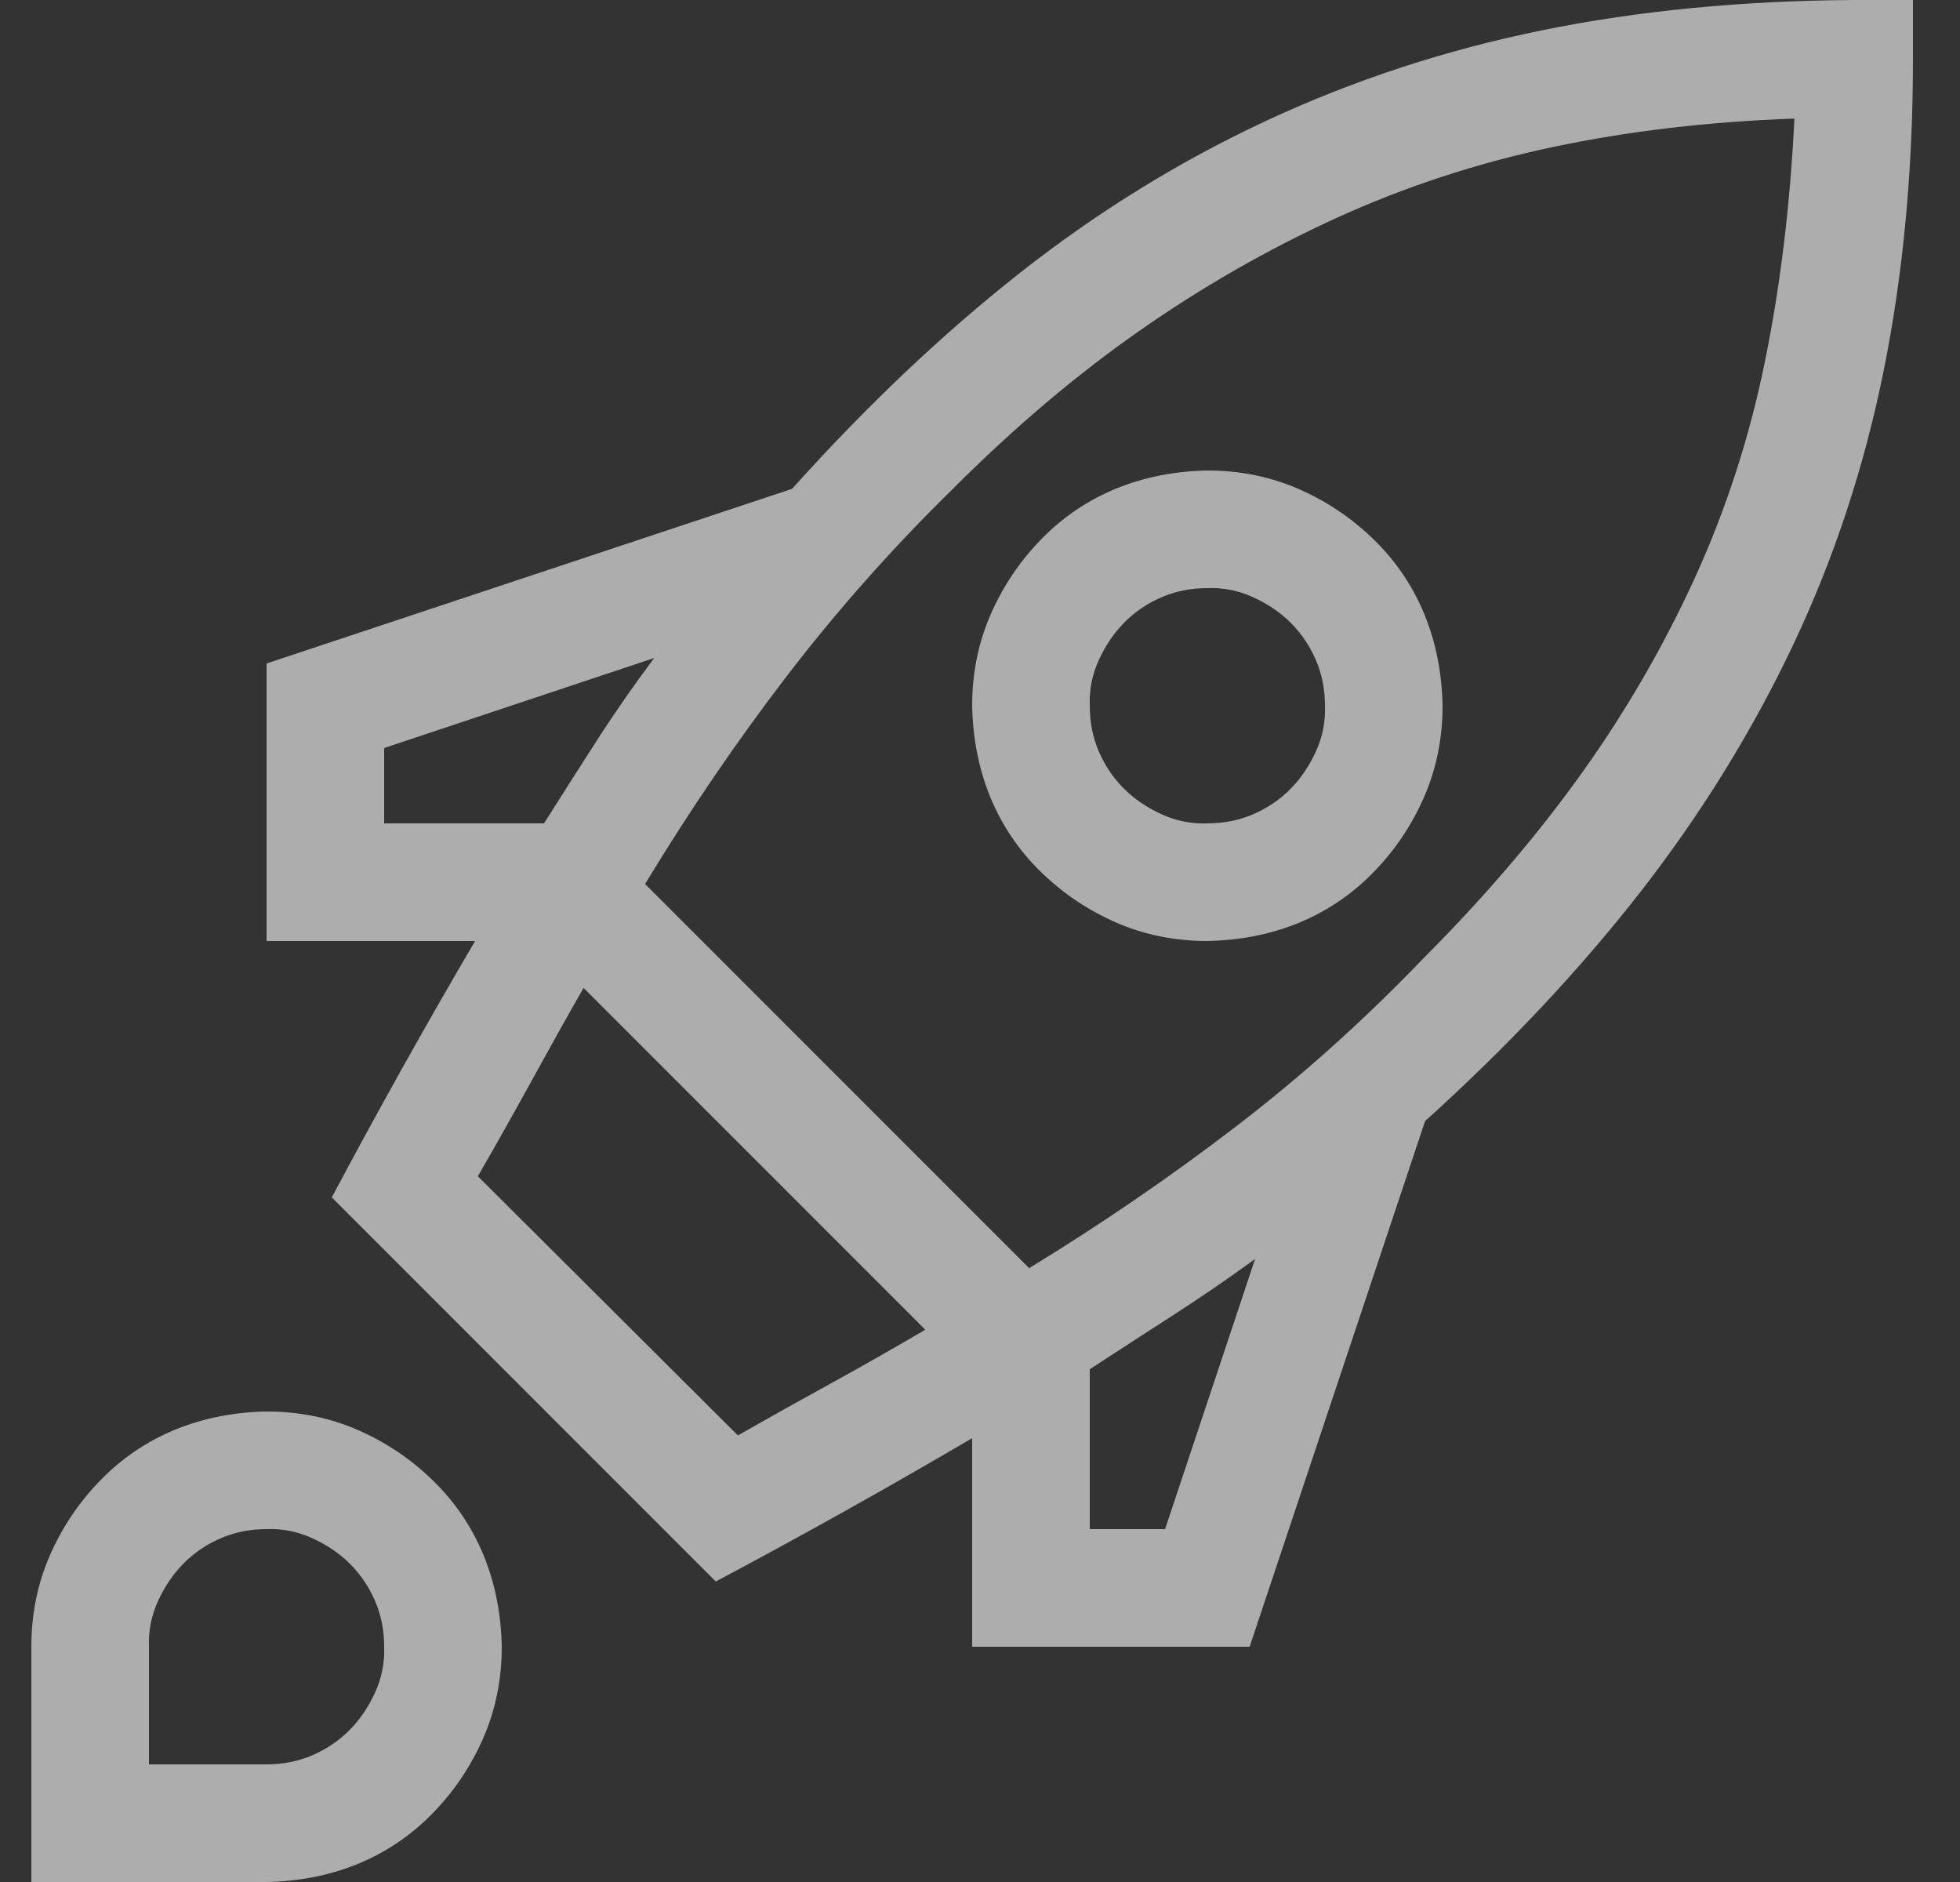 <svg width="25" height="24" viewBox="0 0 25 24" fill="none" xmlns="http://www.w3.org/2000/svg">
<rect x="0" y="0" width="25" height="24" fill="#333333" stroke="none"/>
<path d="M24.4 0V0.75C24.4 2.172 24.275 3.5 24.025 4.734C23.775 5.969 23.388 7.137 22.865 8.238C22.341 9.34 21.693 10.387 20.92 11.379C20.146 12.371 19.232 13.344 18.177 14.297L15.939 21H12.4V18.34C11.322 18.973 10.232 19.582 9.13 20.168L4.232 15.27C4.818 14.168 5.427 13.078 6.06 12H3.4V8.461L10.103 6.234C11.049 5.18 12.017 4.262 13.009 3.48C14.002 2.699 15.052 2.051 16.162 1.535C17.271 1.02 18.439 0.637 19.666 0.387C20.892 0.137 22.22 0.008 23.65 0H24.4ZM6.939 10.5C7.166 10.141 7.392 9.785 7.619 9.434C7.845 9.082 8.088 8.734 8.345 8.391L4.9 9.539V10.5H6.939ZM9.412 18.305C9.81 18.078 10.209 17.855 10.607 17.637C11.005 17.418 11.404 17.191 11.802 16.957L7.443 12.598C7.216 12.996 6.994 13.395 6.775 13.793C6.556 14.191 6.33 14.594 6.095 15L9.412 18.305ZM16.009 16.055C15.666 16.305 15.318 16.543 14.966 16.77C14.615 16.996 14.259 17.227 13.9 17.461V19.5H14.861L16.009 16.055ZM18.154 12.223C18.927 11.449 19.599 10.664 20.17 9.867C20.74 9.07 21.224 8.234 21.623 7.359C22.021 6.484 22.318 5.566 22.513 4.605C22.709 3.645 22.834 2.613 22.888 1.512C21.795 1.551 20.767 1.672 19.806 1.875C18.845 2.078 17.927 2.379 17.052 2.777C16.177 3.176 15.338 3.656 14.533 4.219C13.728 4.781 12.935 5.453 12.154 6.234C11.38 6.992 10.674 7.789 10.033 8.625C9.392 9.461 8.791 10.344 8.228 11.273L13.127 16.172C14.049 15.609 14.927 15.008 15.763 14.367C16.599 13.727 17.396 13.012 18.154 12.223ZM15.4 12C14.986 12 14.599 11.922 14.24 11.766C13.88 11.609 13.56 11.395 13.279 11.121C12.998 10.848 12.783 10.531 12.634 10.172C12.486 9.812 12.408 9.422 12.4 9C12.4 8.586 12.478 8.199 12.634 7.84C12.791 7.48 13.005 7.16 13.279 6.879C13.552 6.598 13.869 6.383 14.228 6.234C14.588 6.086 14.978 6.008 15.4 6C15.814 6 16.201 6.078 16.56 6.234C16.92 6.391 17.24 6.605 17.521 6.879C17.802 7.152 18.017 7.469 18.166 7.828C18.314 8.188 18.392 8.578 18.4 9C18.4 9.414 18.322 9.801 18.166 10.16C18.009 10.52 17.795 10.84 17.521 11.121C17.248 11.402 16.931 11.617 16.572 11.766C16.212 11.914 15.822 11.992 15.4 12ZM15.4 7.5C15.189 7.5 14.994 7.539 14.814 7.617C14.634 7.695 14.478 7.801 14.345 7.934C14.213 8.066 14.103 8.227 14.017 8.414C13.931 8.602 13.892 8.797 13.9 9C13.9 9.211 13.939 9.406 14.017 9.586C14.095 9.766 14.201 9.922 14.334 10.055C14.466 10.188 14.627 10.297 14.814 10.383C15.002 10.469 15.197 10.508 15.4 10.5C15.611 10.5 15.806 10.461 15.986 10.383C16.166 10.305 16.322 10.199 16.455 10.066C16.587 9.934 16.697 9.773 16.783 9.586C16.869 9.398 16.908 9.203 16.9 9C16.9 8.789 16.861 8.594 16.783 8.414C16.705 8.234 16.599 8.078 16.466 7.945C16.334 7.812 16.174 7.703 15.986 7.617C15.799 7.531 15.603 7.492 15.4 7.5ZM3.4 18C3.814 18 4.201 18.078 4.56 18.234C4.92 18.391 5.24 18.605 5.521 18.879C5.802 19.152 6.017 19.469 6.166 19.828C6.314 20.188 6.392 20.578 6.4 21C6.4 21.414 6.322 21.801 6.166 22.16C6.009 22.52 5.795 22.84 5.521 23.121C5.248 23.402 4.931 23.617 4.572 23.766C4.213 23.914 3.822 23.992 3.4 24H0.4V21C0.4 20.586 0.478 20.199 0.634 19.84C0.791 19.48 1.005 19.16 1.279 18.879C1.552 18.598 1.869 18.383 2.228 18.234C2.588 18.086 2.978 18.008 3.4 18ZM3.4 22.5C3.611 22.5 3.806 22.461 3.986 22.383C4.166 22.305 4.322 22.199 4.455 22.066C4.588 21.934 4.697 21.773 4.783 21.586C4.869 21.398 4.908 21.203 4.9 21C4.9 20.789 4.861 20.594 4.783 20.414C4.705 20.234 4.599 20.078 4.466 19.945C4.334 19.812 4.173 19.703 3.986 19.617C3.798 19.531 3.603 19.492 3.4 19.5C3.189 19.5 2.994 19.539 2.814 19.617C2.634 19.695 2.478 19.801 2.345 19.934C2.213 20.066 2.103 20.227 2.017 20.414C1.931 20.602 1.892 20.797 1.9 21V22.5H3.4Z" fill="white" fill-opacity="0.6"/>
</svg>
